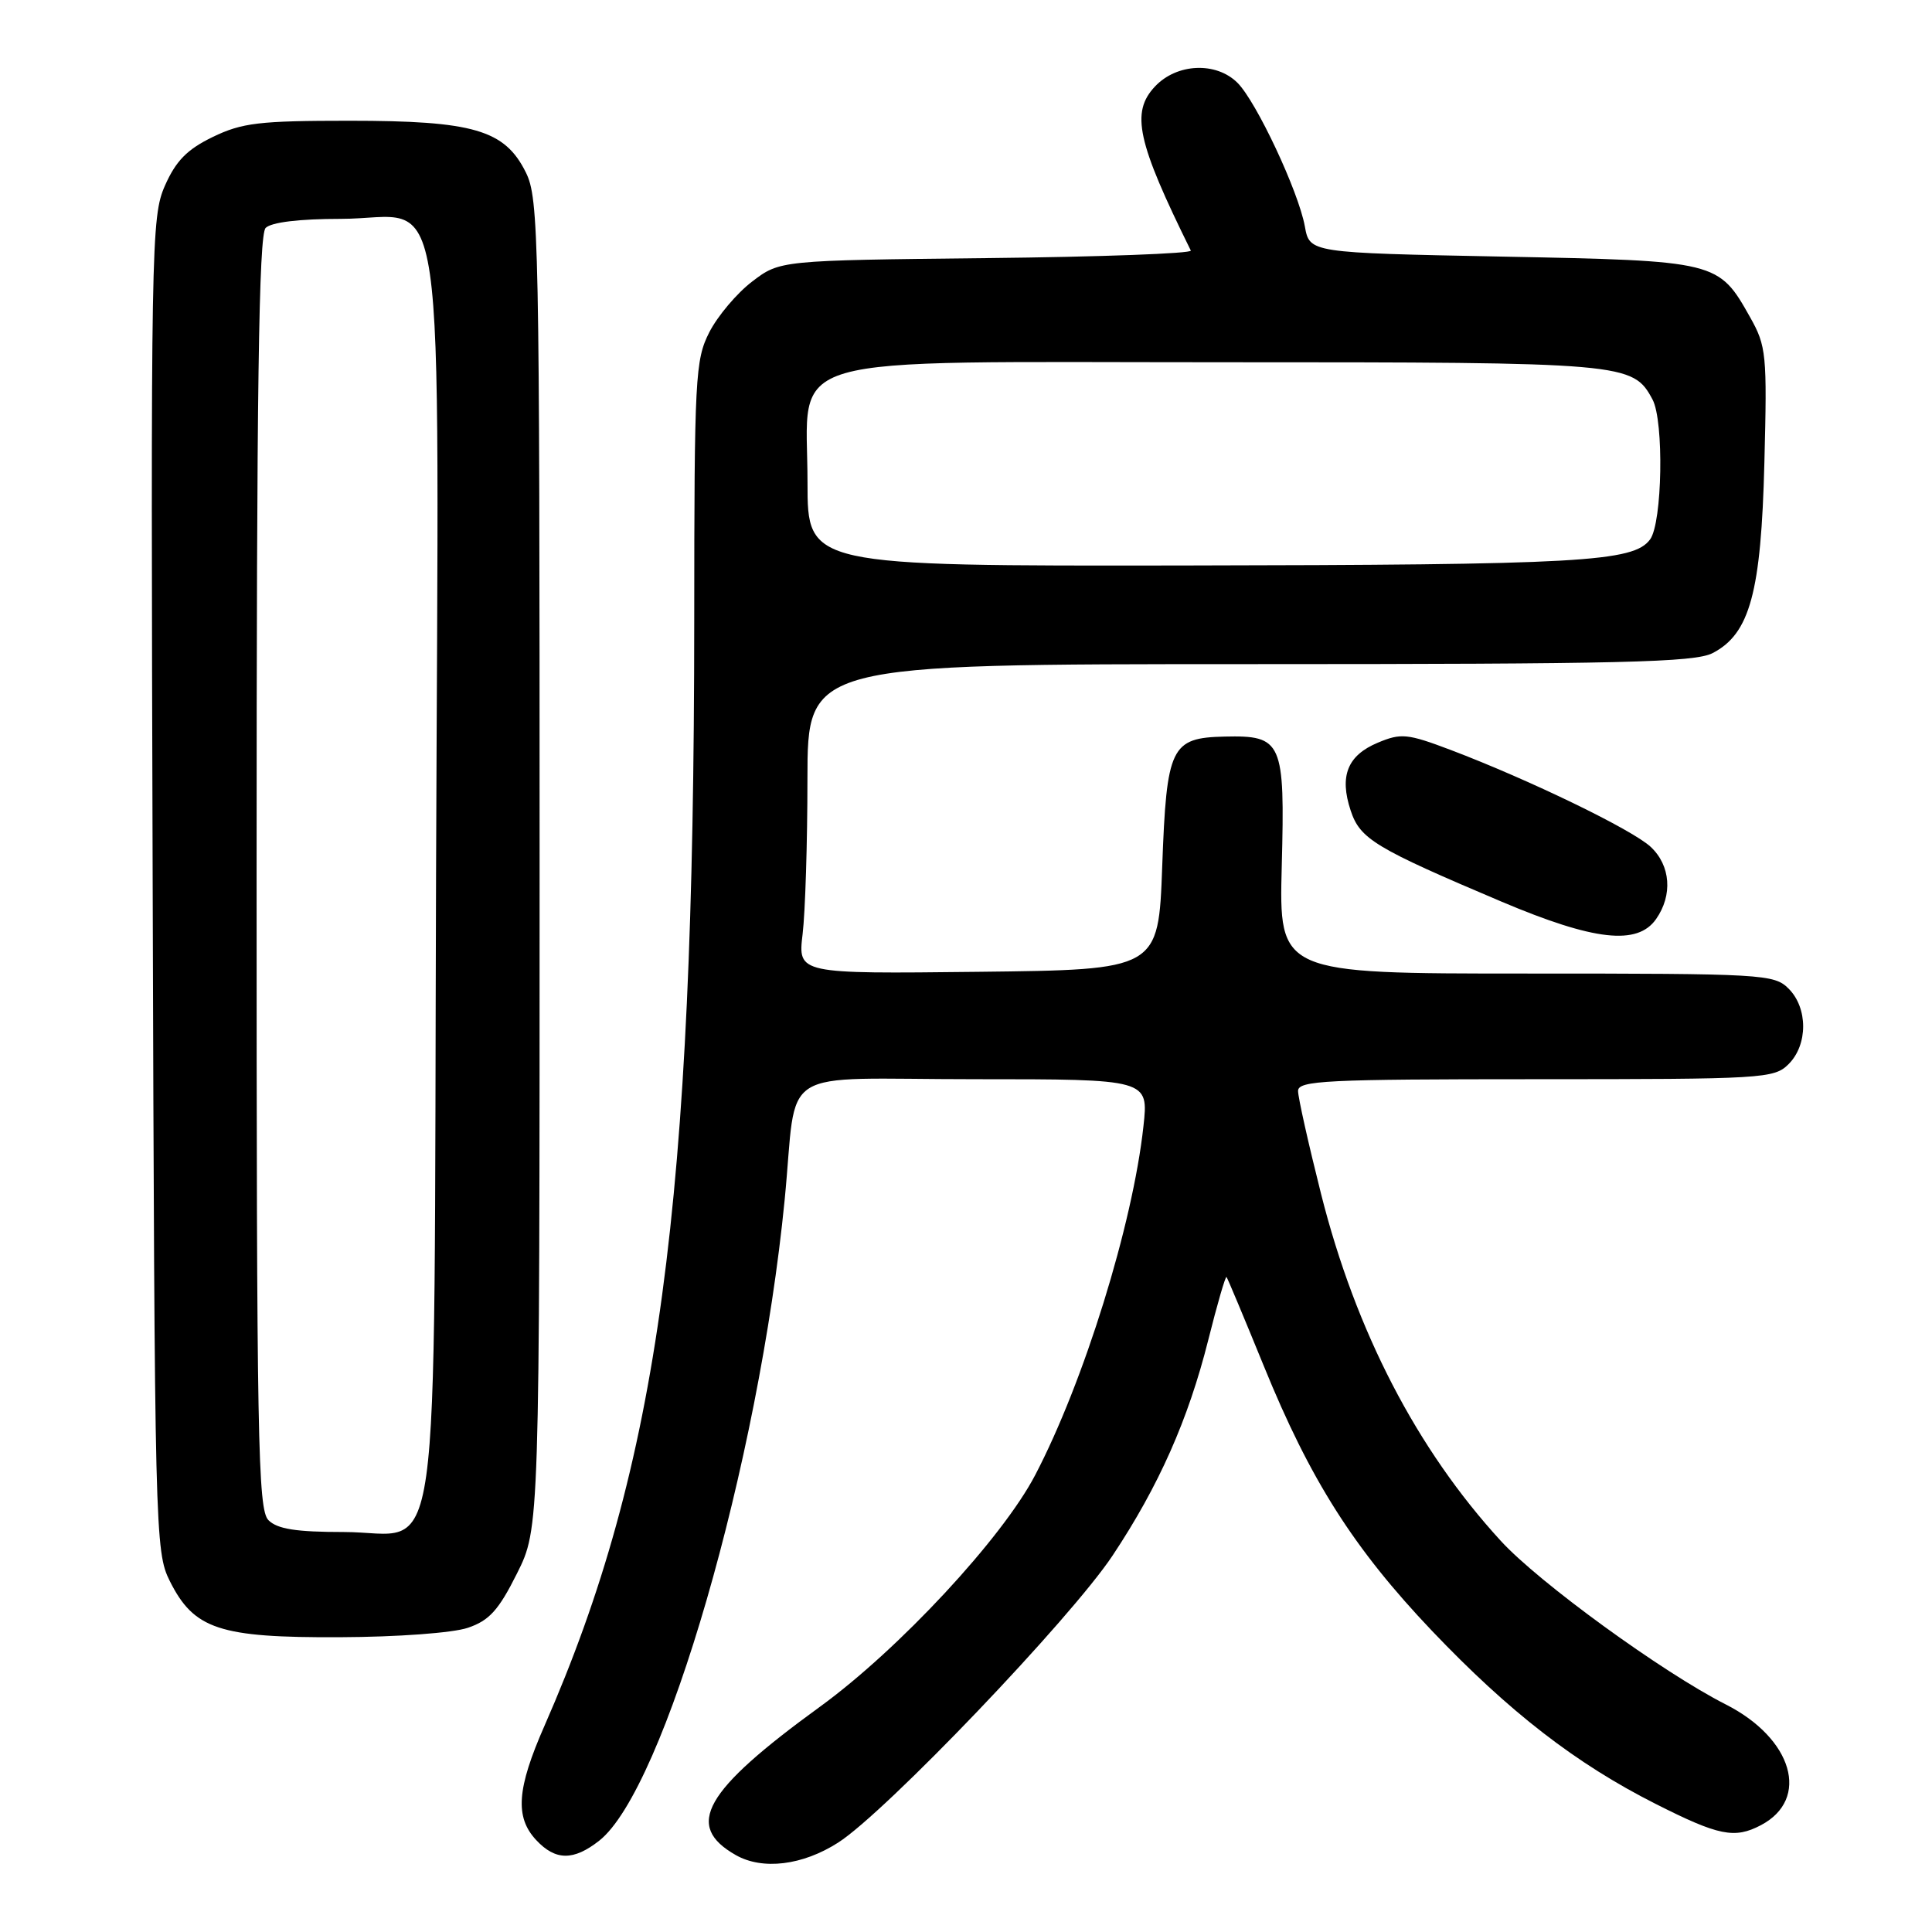 <?xml version="1.0" encoding="UTF-8" standalone="no"?>
<!DOCTYPE svg PUBLIC "-//W3C//DTD SVG 1.1//EN" "http://www.w3.org/Graphics/SVG/1.1/DTD/svg11.dtd" >
<svg xmlns="http://www.w3.org/2000/svg" xmlns:xlink="http://www.w3.org/1999/xlink" version="1.1" viewBox="0 0 256 256">
 <g >
 <path fill="currentColor"
d=" M 111.05 244.16 C 117.30 240.18 141.86 214.49 147.43 206.11 C 153.55 196.90 157.45 188.10 160.10 177.56 C 161.29 172.81 162.38 169.06 162.52 169.21 C 162.66 169.37 164.88 174.68 167.46 181.00 C 173.61 196.11 179.37 205.18 189.74 216.09 C 200.00 226.86 208.82 233.69 219.37 239.02 C 227.73 243.25 229.84 243.68 233.32 241.85 C 239.90 238.39 237.56 230.35 228.66 225.84 C 220.29 221.59 203.92 209.70 198.86 204.17 C 187.74 192.04 179.66 176.45 175.06 158.25 C 173.38 151.58 172.00 145.42 172.00 144.56 C 172.00 143.18 175.64 143.00 203.50 143.00 C 233.67 143.00 235.08 142.92 237.00 141.00 C 239.57 138.43 239.57 133.57 237.00 131.00 C 235.08 129.08 233.67 129.00 202.24 129.00 C 169.47 129.00 169.47 129.00 169.84 114.71 C 170.27 98.24 169.91 97.43 162.28 97.60 C 155.14 97.76 154.58 98.93 154.00 114.79 C 153.50 128.50 153.50 128.50 129.61 128.77 C 105.72 129.04 105.72 129.04 106.35 123.77 C 106.70 120.87 106.99 111.64 106.99 103.25 C 107.00 88.00 107.00 88.00 165.55 88.00 C 214.95 88.00 224.54 87.77 226.93 86.54 C 231.87 83.98 233.36 78.51 233.79 61.29 C 234.16 46.94 234.05 45.86 231.90 42.04 C 227.71 34.59 227.60 34.56 199.02 34.00 C 173.53 33.50 173.53 33.50 172.90 30.00 C 172.06 25.37 166.48 13.48 163.98 10.98 C 161.15 8.15 155.93 8.38 153.04 11.46 C 149.81 14.89 150.67 18.80 157.79 33.20 C 157.98 33.59 145.81 34.04 130.74 34.20 C 103.34 34.50 103.34 34.50 99.66 37.31 C 97.64 38.85 95.09 41.87 93.99 44.02 C 92.12 47.69 92.00 49.96 91.99 82.21 C 91.97 159.67 87.29 194.18 72.15 228.67 C 68.48 237.01 68.21 240.77 71.04 243.81 C 73.60 246.56 75.99 246.58 79.40 243.90 C 88.03 237.11 100.55 193.86 103.97 159.00 C 105.75 140.89 102.42 143.00 129.21 143.00 C 152.20 143.00 152.20 143.00 151.51 149.25 C 150.09 162.28 143.62 183.11 137.17 195.45 C 132.81 203.81 119.10 218.56 108.65 226.15 C 93.25 237.34 90.65 241.92 97.50 245.81 C 101.05 247.82 106.33 247.18 111.05 244.16 Z  M 62.00 215.69 C 64.83 214.73 66.07 213.36 68.50 208.50 C 71.50 202.50 71.50 202.50 71.50 114.50 C 71.50 31.28 71.40 26.30 69.67 22.83 C 66.88 17.21 62.73 16.00 46.30 16.00 C 34.36 16.00 32.07 16.27 28.19 18.15 C 24.80 19.79 23.31 21.31 21.86 24.59 C 20.03 28.72 19.97 32.29 20.23 117.19 C 20.49 203.21 20.55 205.60 22.50 209.50 C 25.70 215.89 29.06 217.01 45.00 216.94 C 52.68 216.91 60.01 216.37 62.00 215.69 Z  M 219.44 121.78 C 221.66 118.61 221.37 114.69 218.73 112.22 C 216.32 109.95 202.63 103.32 192.22 99.37 C 186.48 97.20 185.65 97.12 182.57 98.41 C 178.55 100.09 177.45 102.82 178.97 107.40 C 180.22 111.18 182.17 112.36 199.00 119.49 C 211.23 124.66 216.97 125.31 219.44 121.78 Z  M 107.00 63.95 C 107.00 46.53 101.93 48.00 162.20 48.00 C 215.51 48.00 216.36 48.07 218.97 52.94 C 220.50 55.81 220.27 69.25 218.65 71.47 C 216.46 74.46 209.55 74.85 156.75 74.93 C 107.00 75.00 107.00 75.00 107.00 63.95 Z  M 35.57 201.43 C 34.17 200.02 34.00 190.87 34.00 115.63 C 34.00 51.45 34.29 31.11 35.20 30.20 C 35.95 29.45 39.67 29.00 45.13 29.00 C 59.49 29.00 58.11 19.50 57.78 115.96 C 57.45 212.07 58.72 203.00 45.55 203.00 C 39.24 203.00 36.75 202.61 35.57 201.43 Z "/>
</g>
</svg>